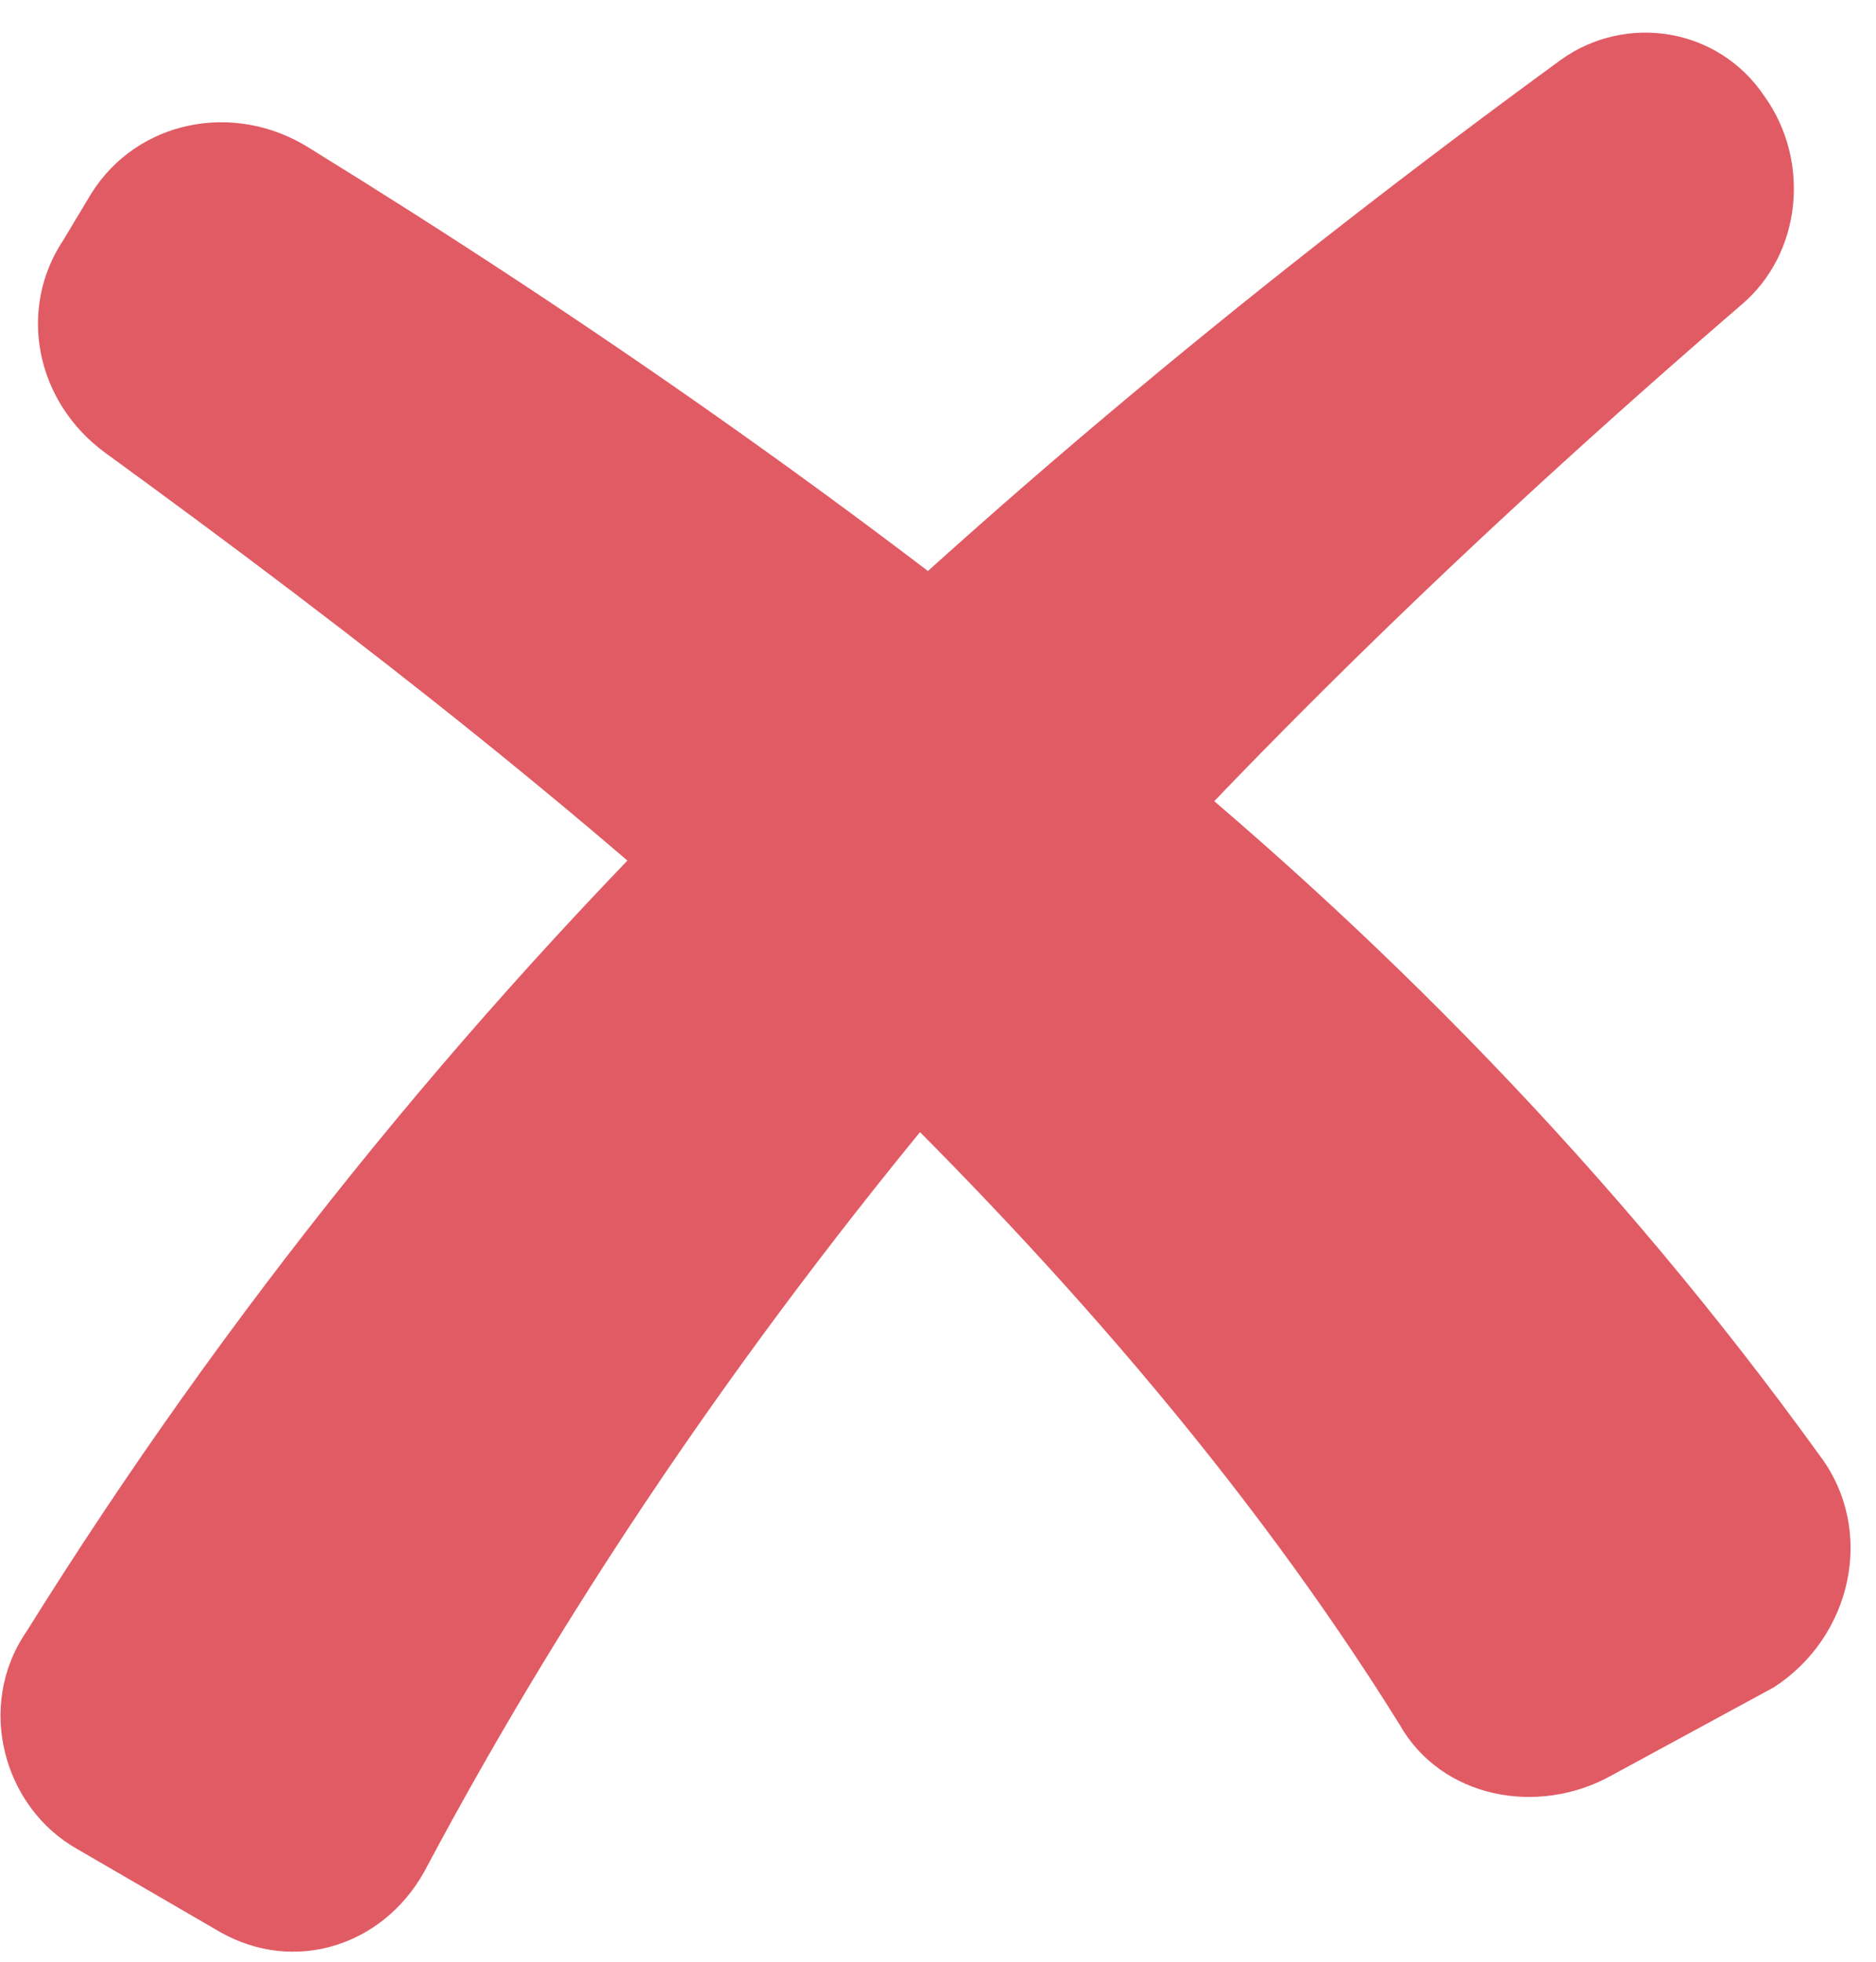 <svg width="44" height="46" viewBox="0 0 44 46" fill="none" xmlns="http://www.w3.org/2000/svg"><path d="M1.812 43.358C0.077 42.383 -0.573 39.997 0.619 38.262C5.282 30.781 10.812 23.95 16.992 17.878C23.172 11.806 29.786 6.385 36.617 1.397C38.135 0.313 40.304 0.638 41.388 2.264C42.472 3.782 42.256 5.951 40.846 7.144C34.557 12.565 28.702 18.203 23.389 24.384C18.185 30.456 13.631 36.961 9.944 43.901C8.968 45.635 6.908 46.286 5.173 45.31L1.812 43.358V43.358Z" fill="#E15B64"/><path d="M37.81 41.625C36.075 42.601 33.798 42.167 32.822 40.432C29.244 34.685 24.582 29.372 19.486 24.493C14.281 19.506 8.426 14.952 2.463 10.614C0.836 9.422 0.403 7.253 1.487 5.627L2.138 4.543C3.222 2.808 5.499 2.374 7.234 3.458C13.739 7.47 20.137 11.916 26.208 16.903C32.28 21.783 37.919 27.529 42.689 34.143C43.99 35.878 43.448 38.372 41.605 39.565L37.81 41.625Z" fill="#E15B64"/></svg>